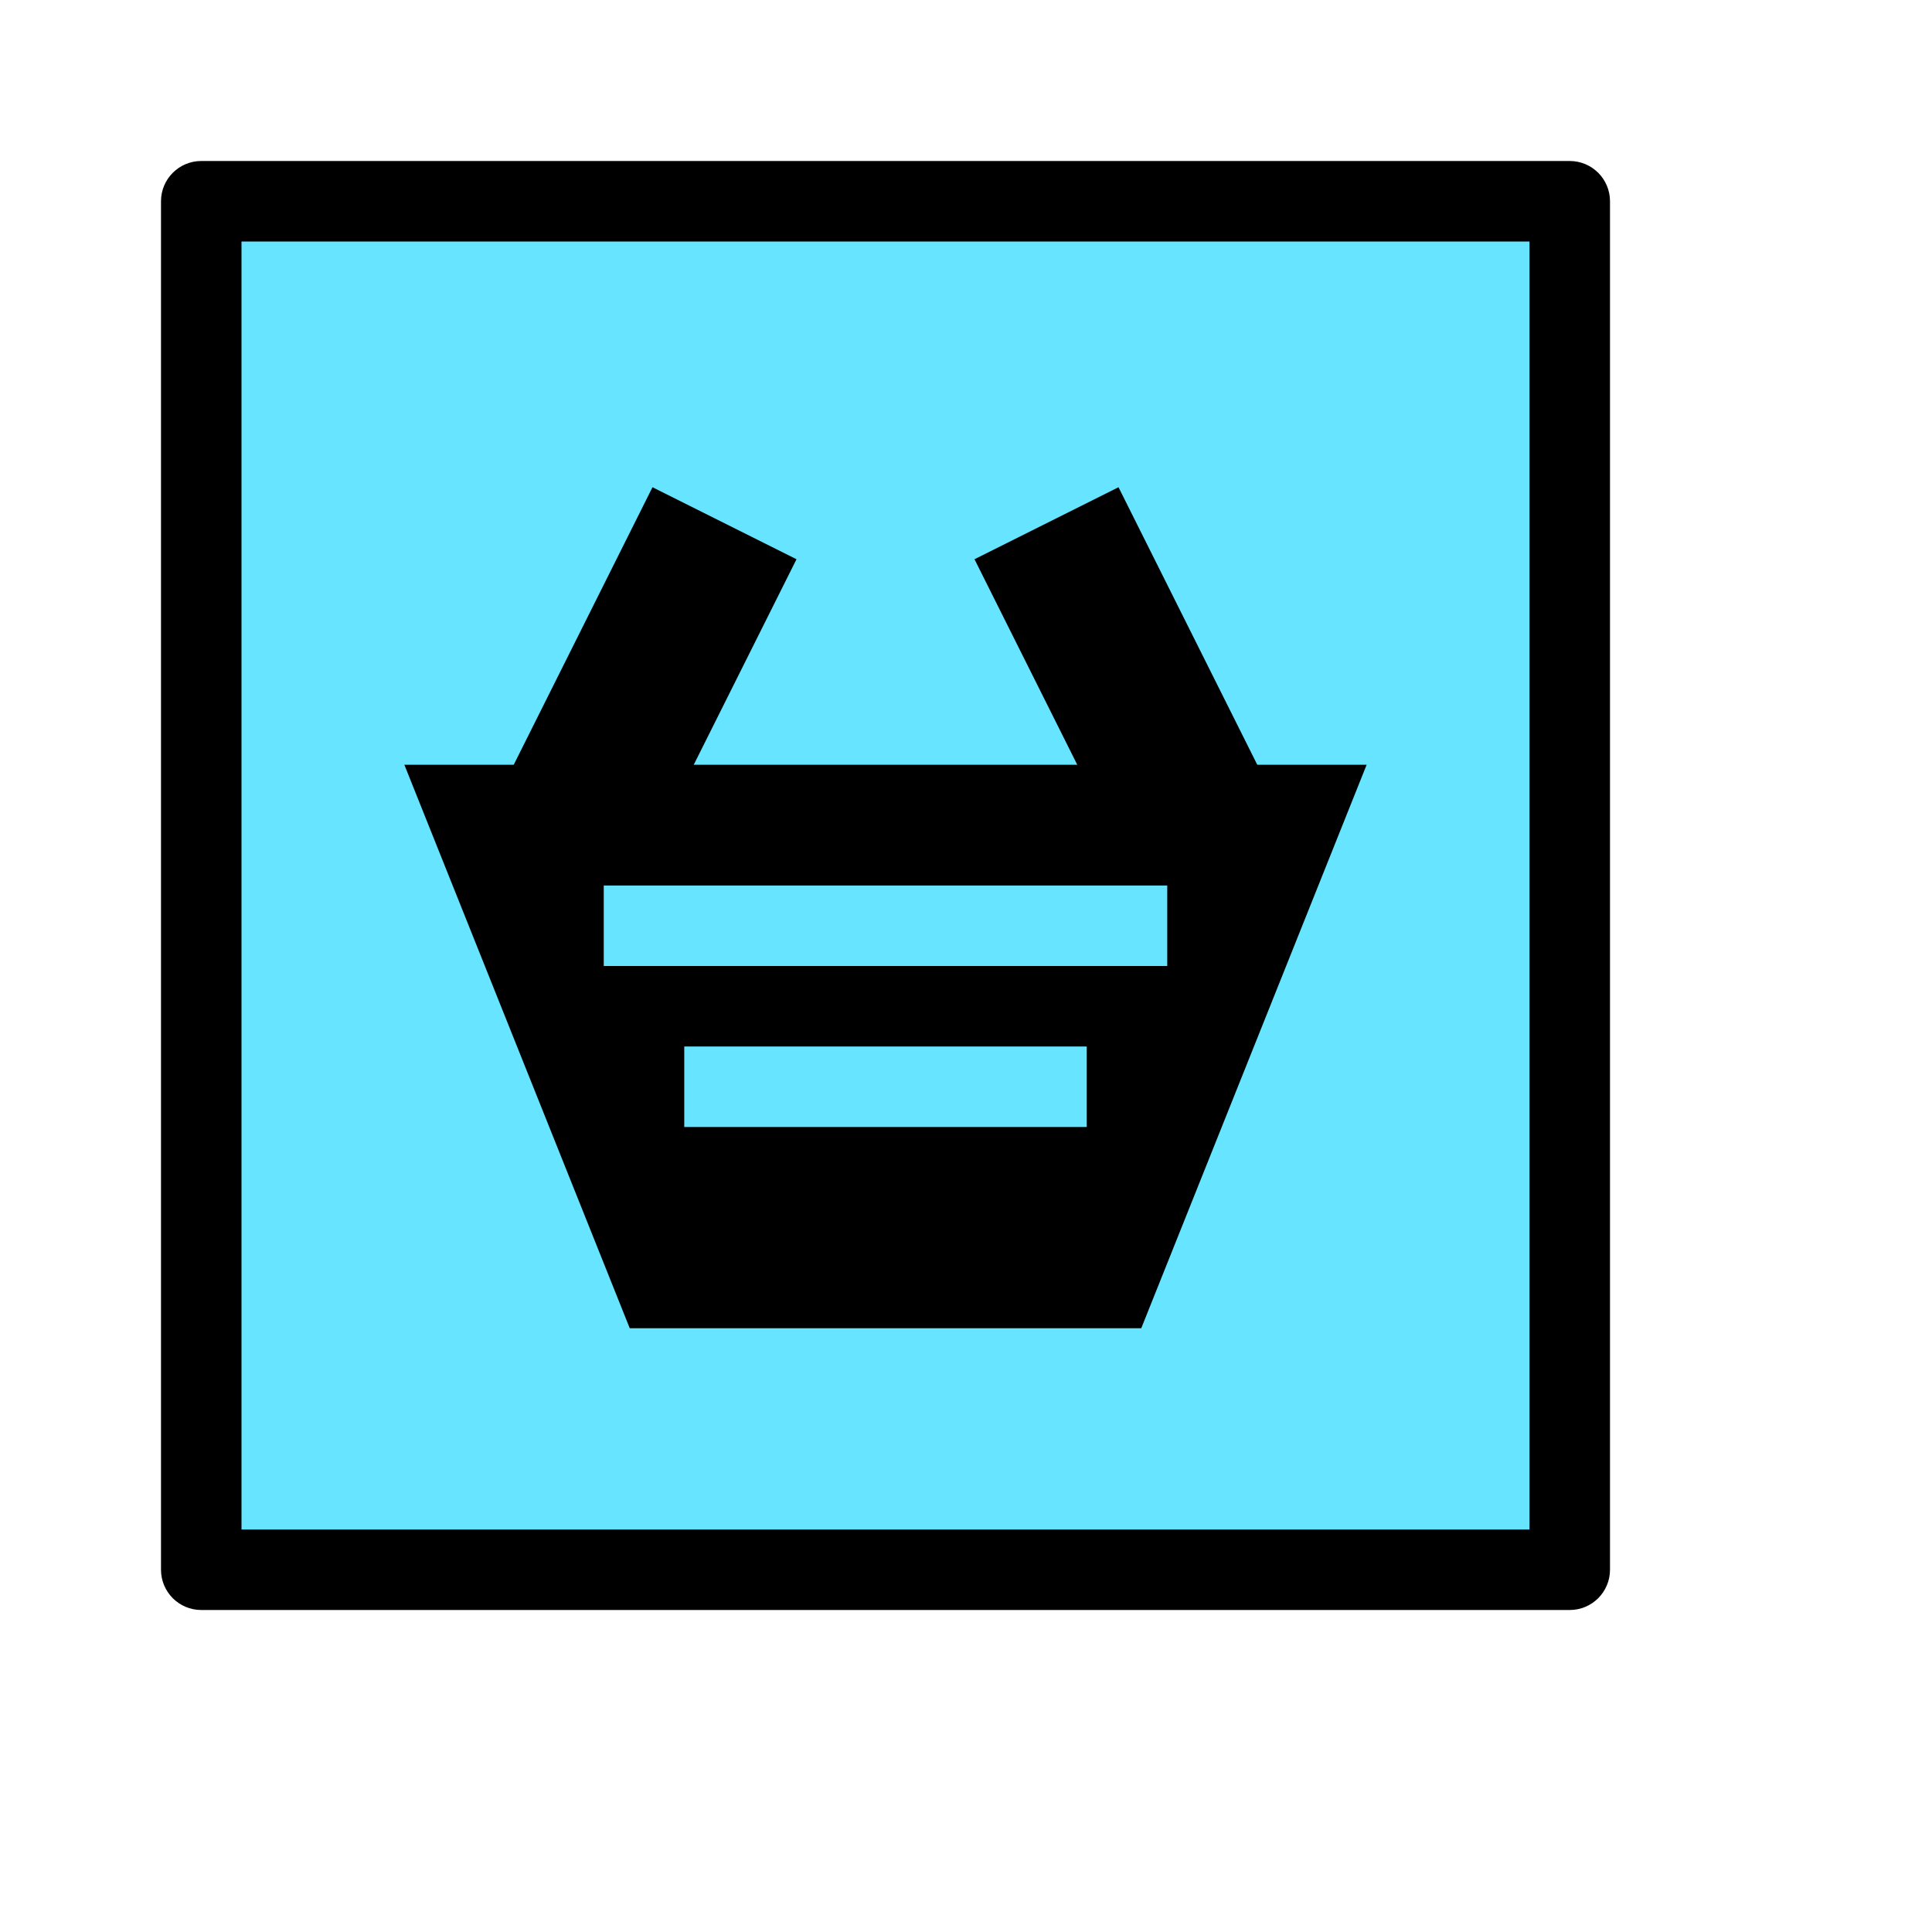 <svg width="48" height="48" viewBox="0 0 48 48" fill="none" xmlns="http://www.w3.org/2000/svg">
<path d="M5 5H39V39H5V5Z" fill="#67E4FF"/>
<path fill-rule="evenodd" clip-rule="evenodd" d="M4 5C4 4.448 4.448 4 5 4H39C39.552 4 40 4.448 40 5V39C40 39.552 39.552 40 39 40H5C4.448 40 4 39.552 4 39V5ZM6 6V38H38V6H6Z" fill="black"/>
<path d="M27 31L31 21H13L17 31H27Z" fill="black"/>
<path fill-rule="evenodd" clip-rule="evenodd" d="M10.046 19H33.954L28.354 33H15.646L10.046 19ZM15.954 23L18.354 29H25.646L28.046 23H15.954Z" fill="black"/>
<path fill-rule="evenodd" clip-rule="evenodd" d="M15 24H29V22H15V24Z" fill="#67E4FF"/>
<path fill-rule="evenodd" clip-rule="evenodd" d="M17 28H27V26H17V28Z" fill="#67E4FF"/>
<path fill-rule="evenodd" clip-rule="evenodd" d="M28.211 21.894L24.211 13.894L27.789 12.105L31.789 20.105L28.211 21.894Z" fill="black"/>
<path fill-rule="evenodd" clip-rule="evenodd" d="M15.789 21.894L19.789 13.894L16.211 12.105L12.211 20.105L15.789 21.894Z" fill="black"/>
</svg>
